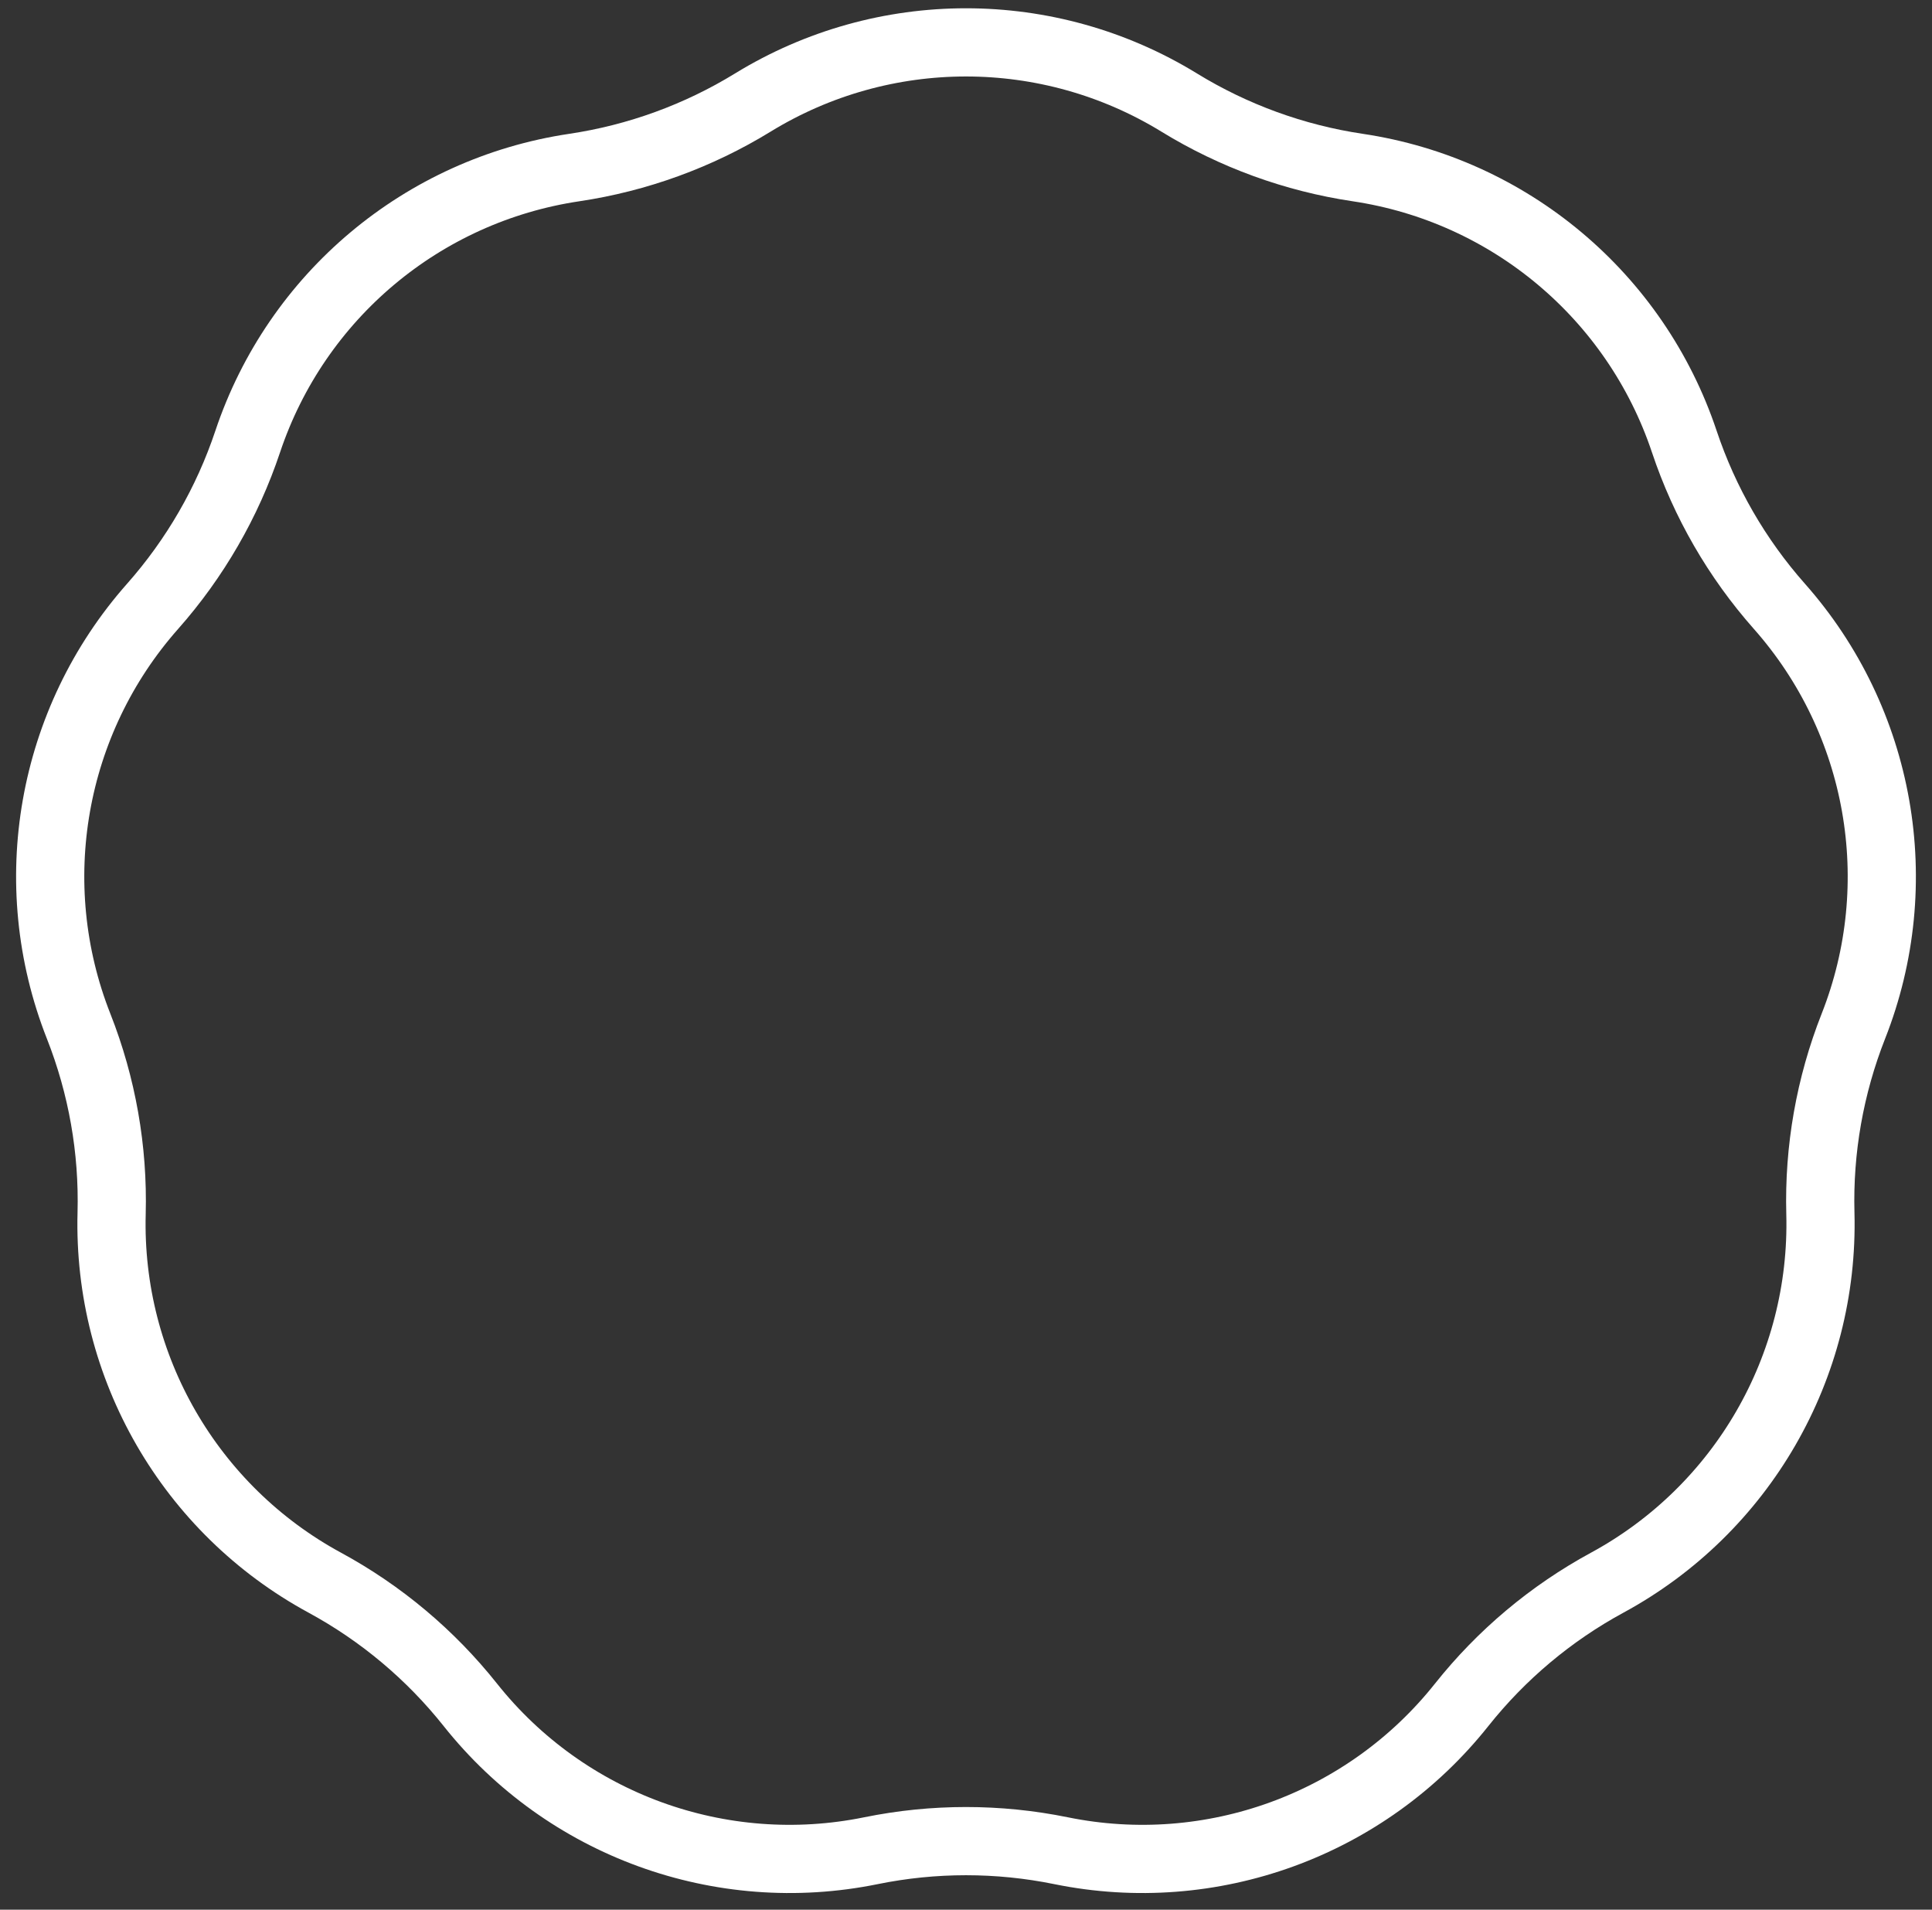 <svg width="85" height="84" viewBox="0 0 85 84" fill="none" xmlns="http://www.w3.org/2000/svg">
<rect x="0" y="0" width="85" height="84" fill="#333333" stroke="none"/>
<path d="M25.265 7.37C28.049 6.955 30.722 5.982 33.122 4.51C38.876 0.982 46.124 0.982 51.878 4.51C54.278 5.982 56.951 6.955 59.735 7.37C66.411 8.366 71.963 13.025 74.103 19.426C74.996 22.097 76.418 24.559 78.284 26.668C82.758 31.722 84.017 38.859 81.541 45.139C80.508 47.758 80.014 50.559 80.089 53.373C80.268 60.121 76.644 66.397 70.711 69.616C68.236 70.959 66.058 72.787 64.306 74.991C60.105 80.275 53.295 82.754 46.681 81.406C43.922 80.844 41.078 80.844 38.319 81.406C31.705 82.754 24.895 80.275 20.694 74.991C18.942 72.787 16.764 70.959 14.289 69.616C8.356 66.397 4.732 60.121 4.911 53.373C4.986 50.559 4.492 47.758 3.459 45.139C0.983 38.859 2.242 31.722 6.716 26.668C8.582 24.559 10.004 22.097 10.897 19.426C13.037 13.025 18.589 8.366 25.265 7.37Z" stroke="white" stroke-width="3"/>
</svg>
